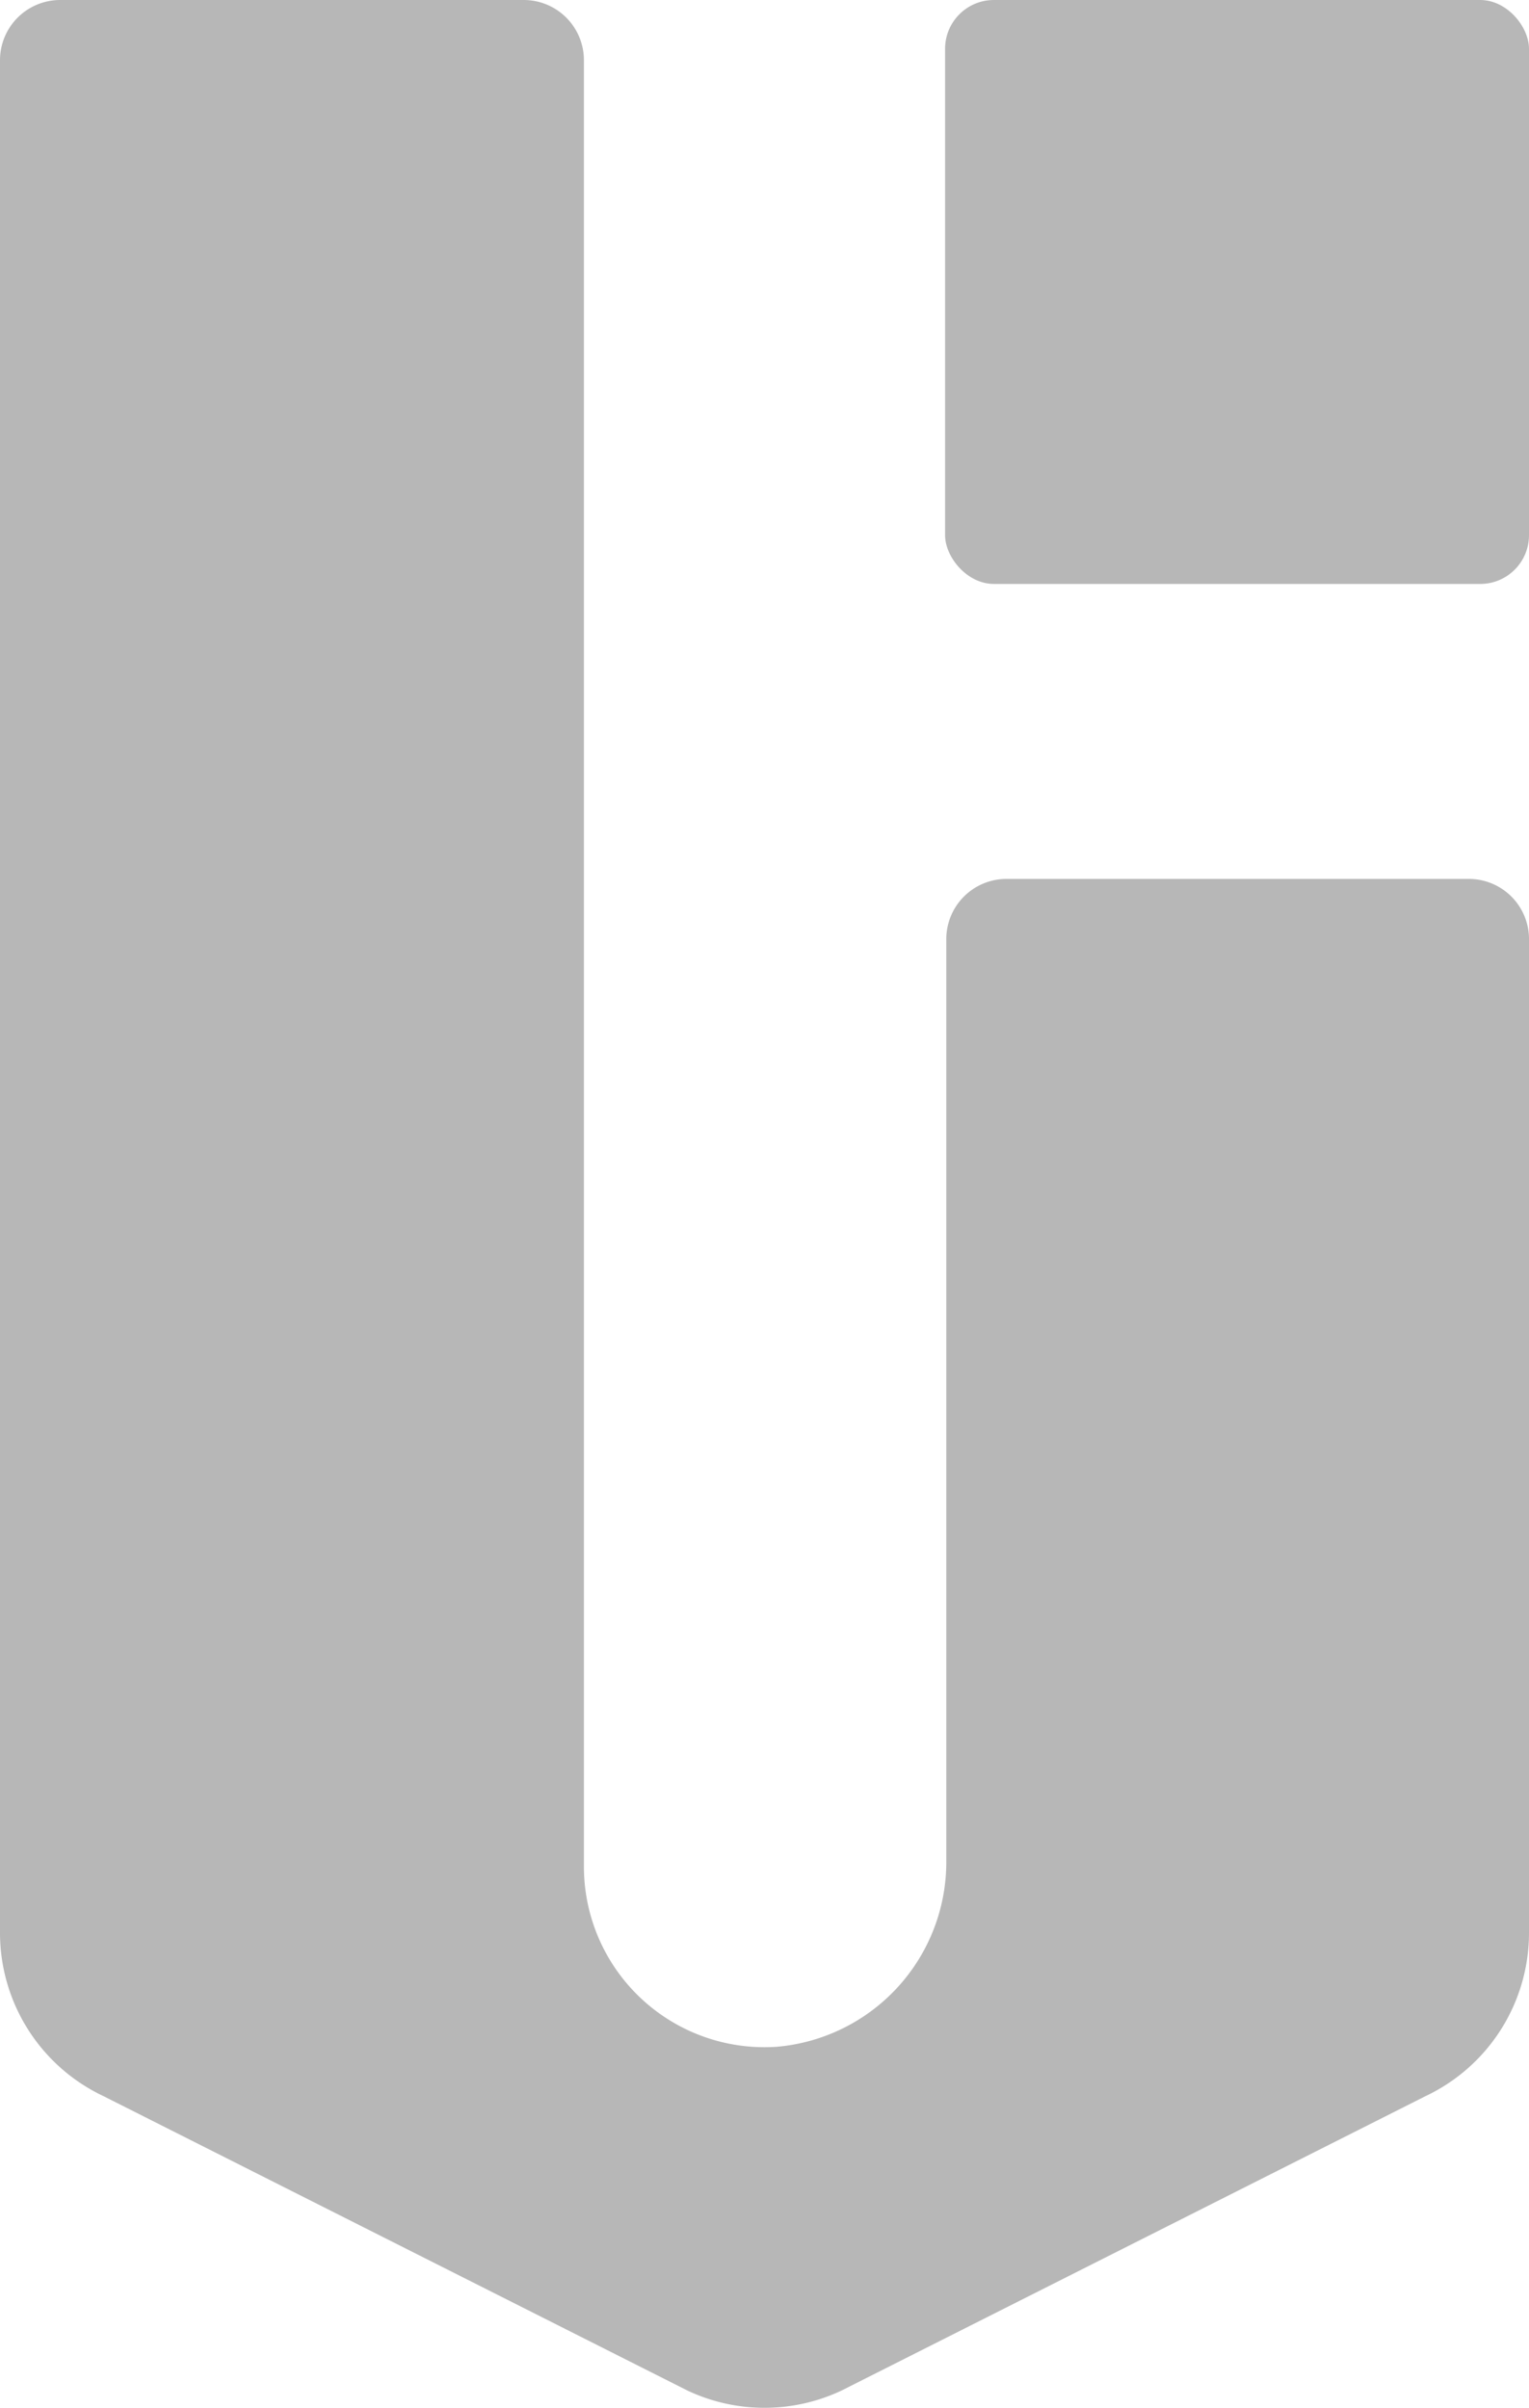 <svg xmlns="http://www.w3.org/2000/svg" viewBox="0 0 25.4 40"><defs><style>.cls-1{fill:#b7b7b7;}</style></defs><title>grayLogo</title><g id="Layer_2" data-name="Layer 2"><g id="drawing"><rect class="cls-1" x="15.7" width="9.7" height="9.7" rx="0.81" ry="0.81"/><path class="cls-1" d="M24.38,14.6H16.72a1,1,0,0,0-1,1V30.9A3.08,3.08,0,0,1,12.9,34a3,3,0,0,1-3.2-3V1a1,1,0,0,0-1-1H1A1,1,0,0,0,0,1V32.1a3,3,0,0,0,1.72,2.72l9.7,4.89a3,3,0,0,0,2.56,0l9.7-4.89A3,3,0,0,0,25.4,32.1V15.62A1,1,0,0,0,24.38,14.6Z"/></g></g></svg>